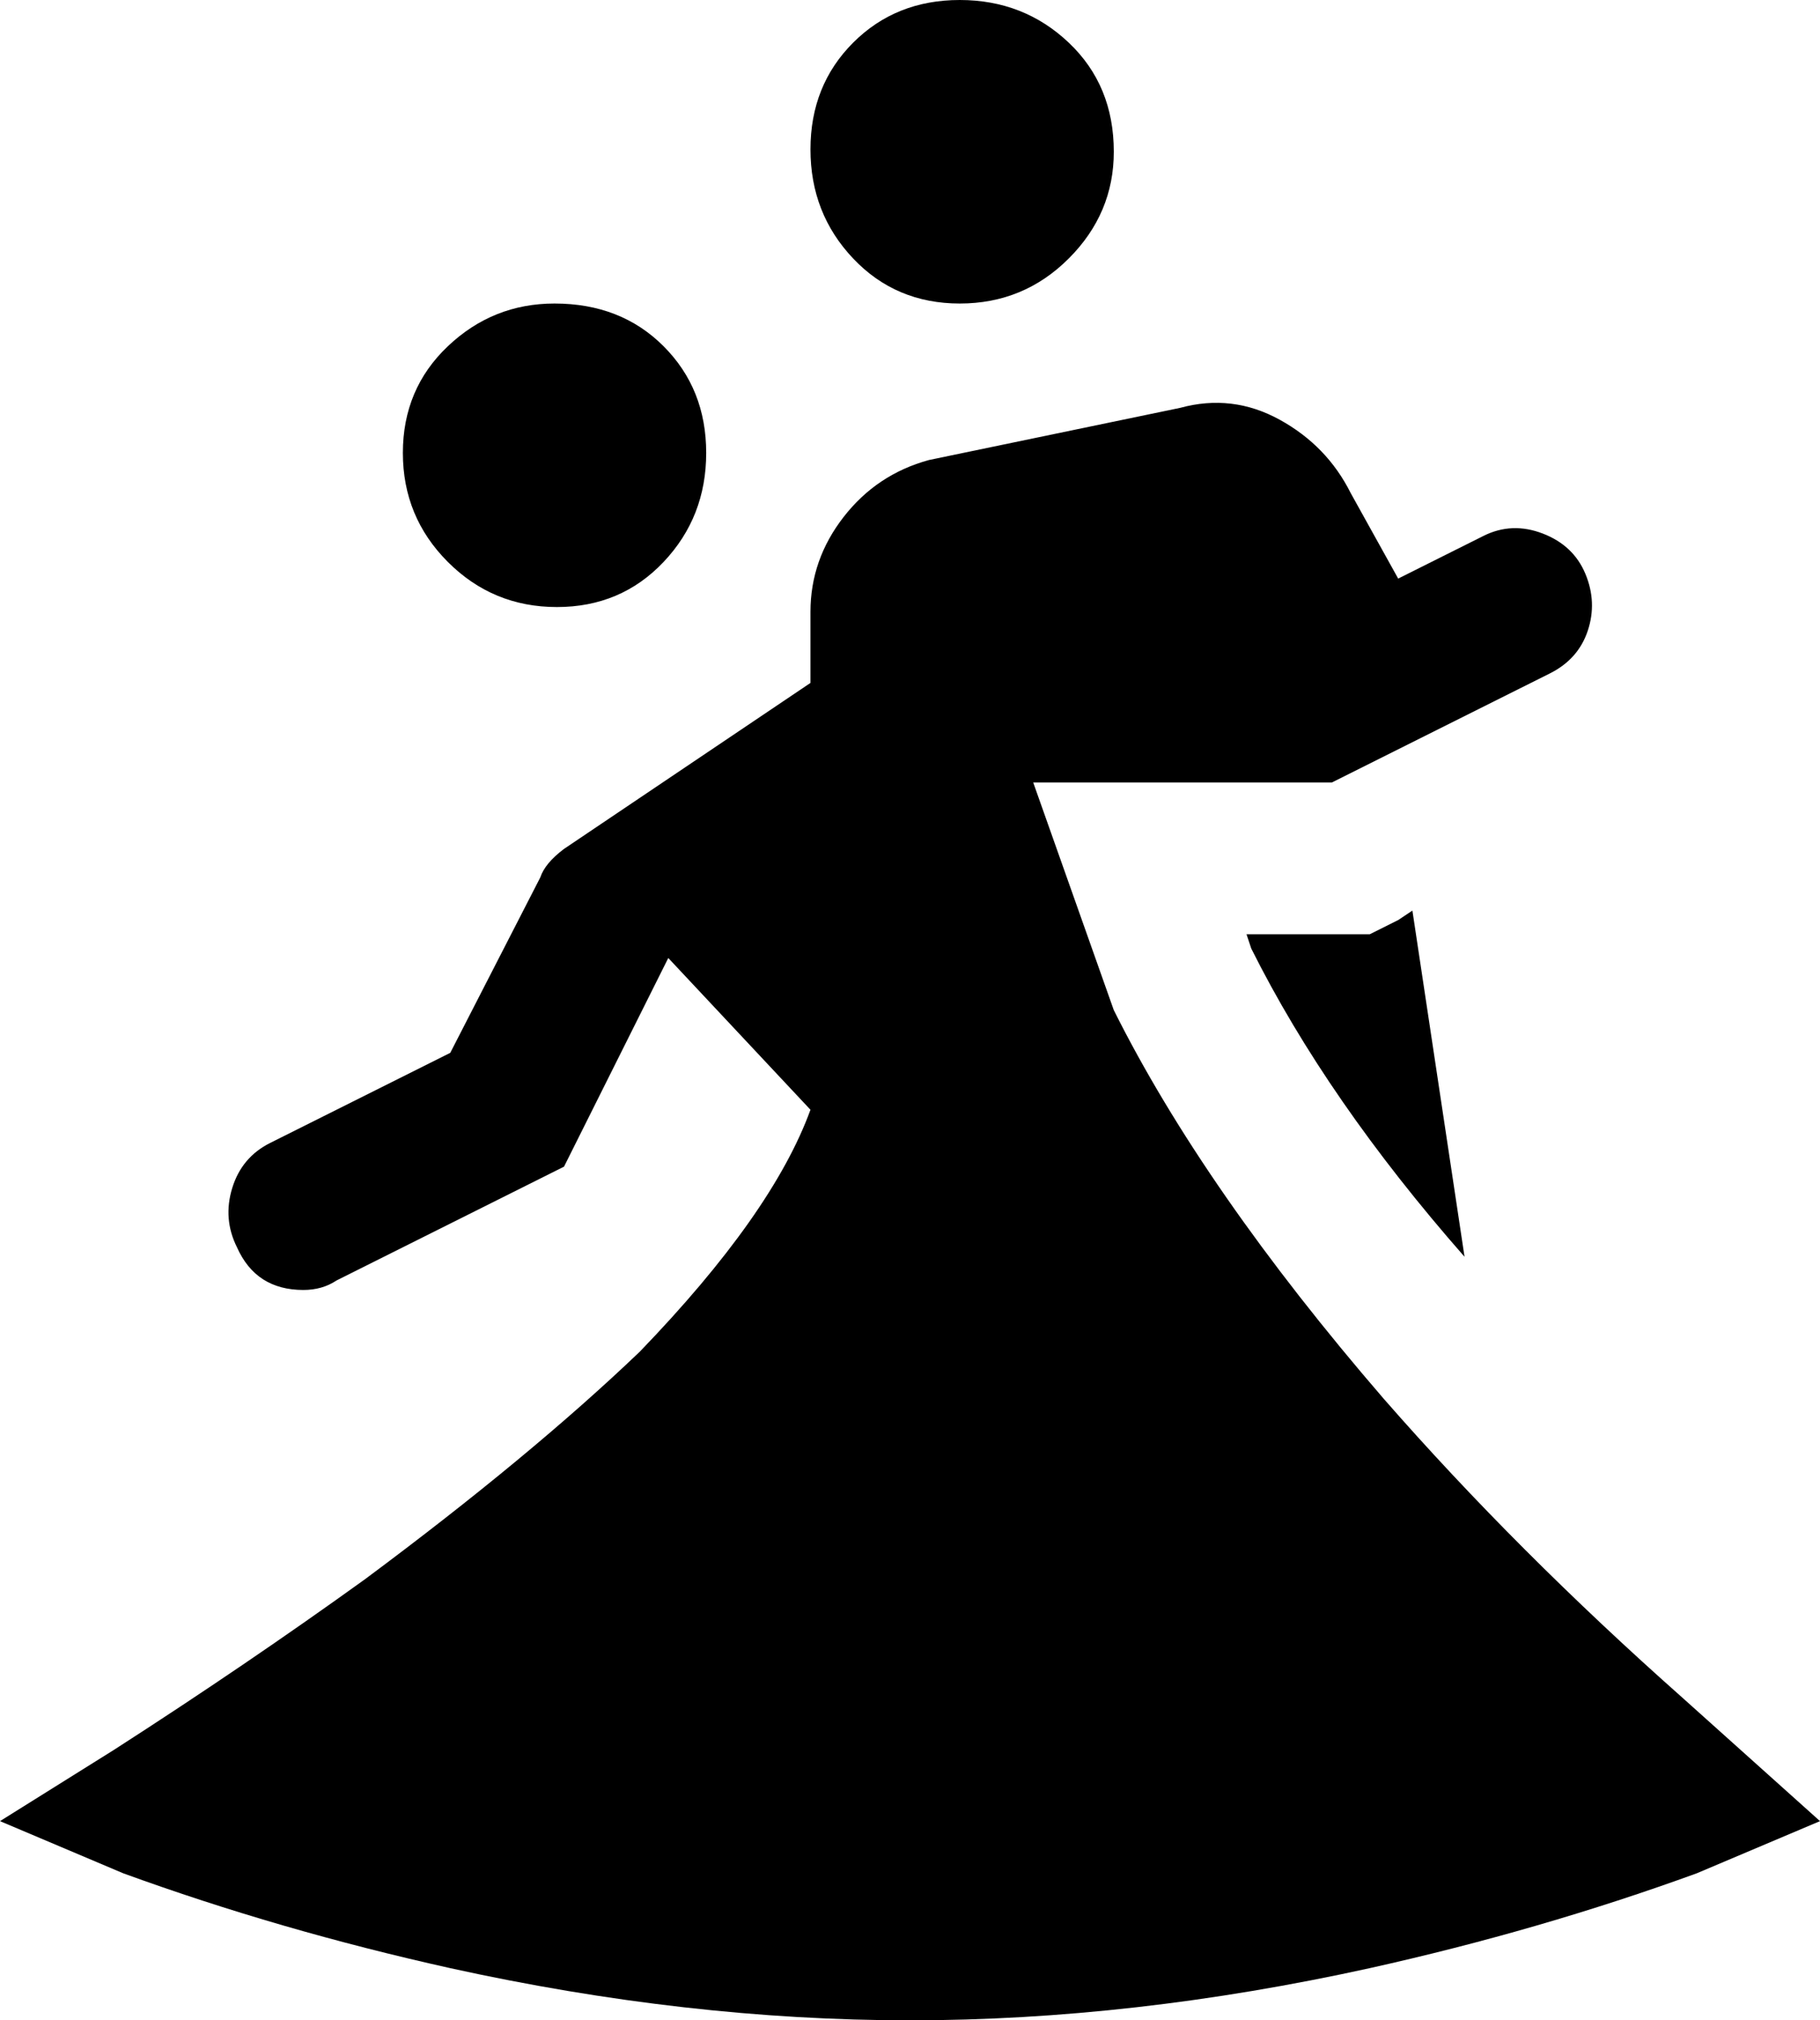 <svg xmlns="http://www.w3.org/2000/svg" viewBox="64 -21 384 426">
      <g transform="scale(1 -1) translate(0 -384)">
        <path d="M299 373Q299 360 289.5 350.5Q280 341 266.5 341.0Q253 341 244.0 350.5Q235 360 235.0 373.5Q235 387 244.0 396.0Q253 405 266.5 405.0Q280 405 289.5 396.0Q299 387 299 373ZM181 341Q168 341 158.5 332.0Q149 323 149.0 309.5Q149 296 158.5 286.5Q168 277 181.5 277.0Q195 277 204.0 286.5Q213 296 213.0 309.5Q213 323 204.0 332.0Q195 341 181 341ZM299 192 282 240H345L391 263Q397 266 399.0 272.0Q401 278 398.5 284.0Q396 290 389.5 292.5Q383 295 377 292L359 283L349 301Q344 311 334.0 316.5Q324 322 313 319L260 308Q249 305 242.0 296.0Q235 287 235 276V261L183 226Q179 223 178 220L159 183L121 164Q115 161 113.0 154.5Q111 148 114 142Q118 133 128 133Q132 133 135 135L183 159L205 203L235 171Q227 149 199 120Q176 98 141 72Q116 54 88 36L64 21L90 10Q123 -2 159 -10Q209 -21 256.0 -21.0Q303 -21 353 -10Q389 -2 422 10L448 21L419 47Q384 78 356 110Q318 154 299 192ZM359 211 353 208H327L328 205Q344 173 373 140L362 213Z" />
      </g>
    </svg>